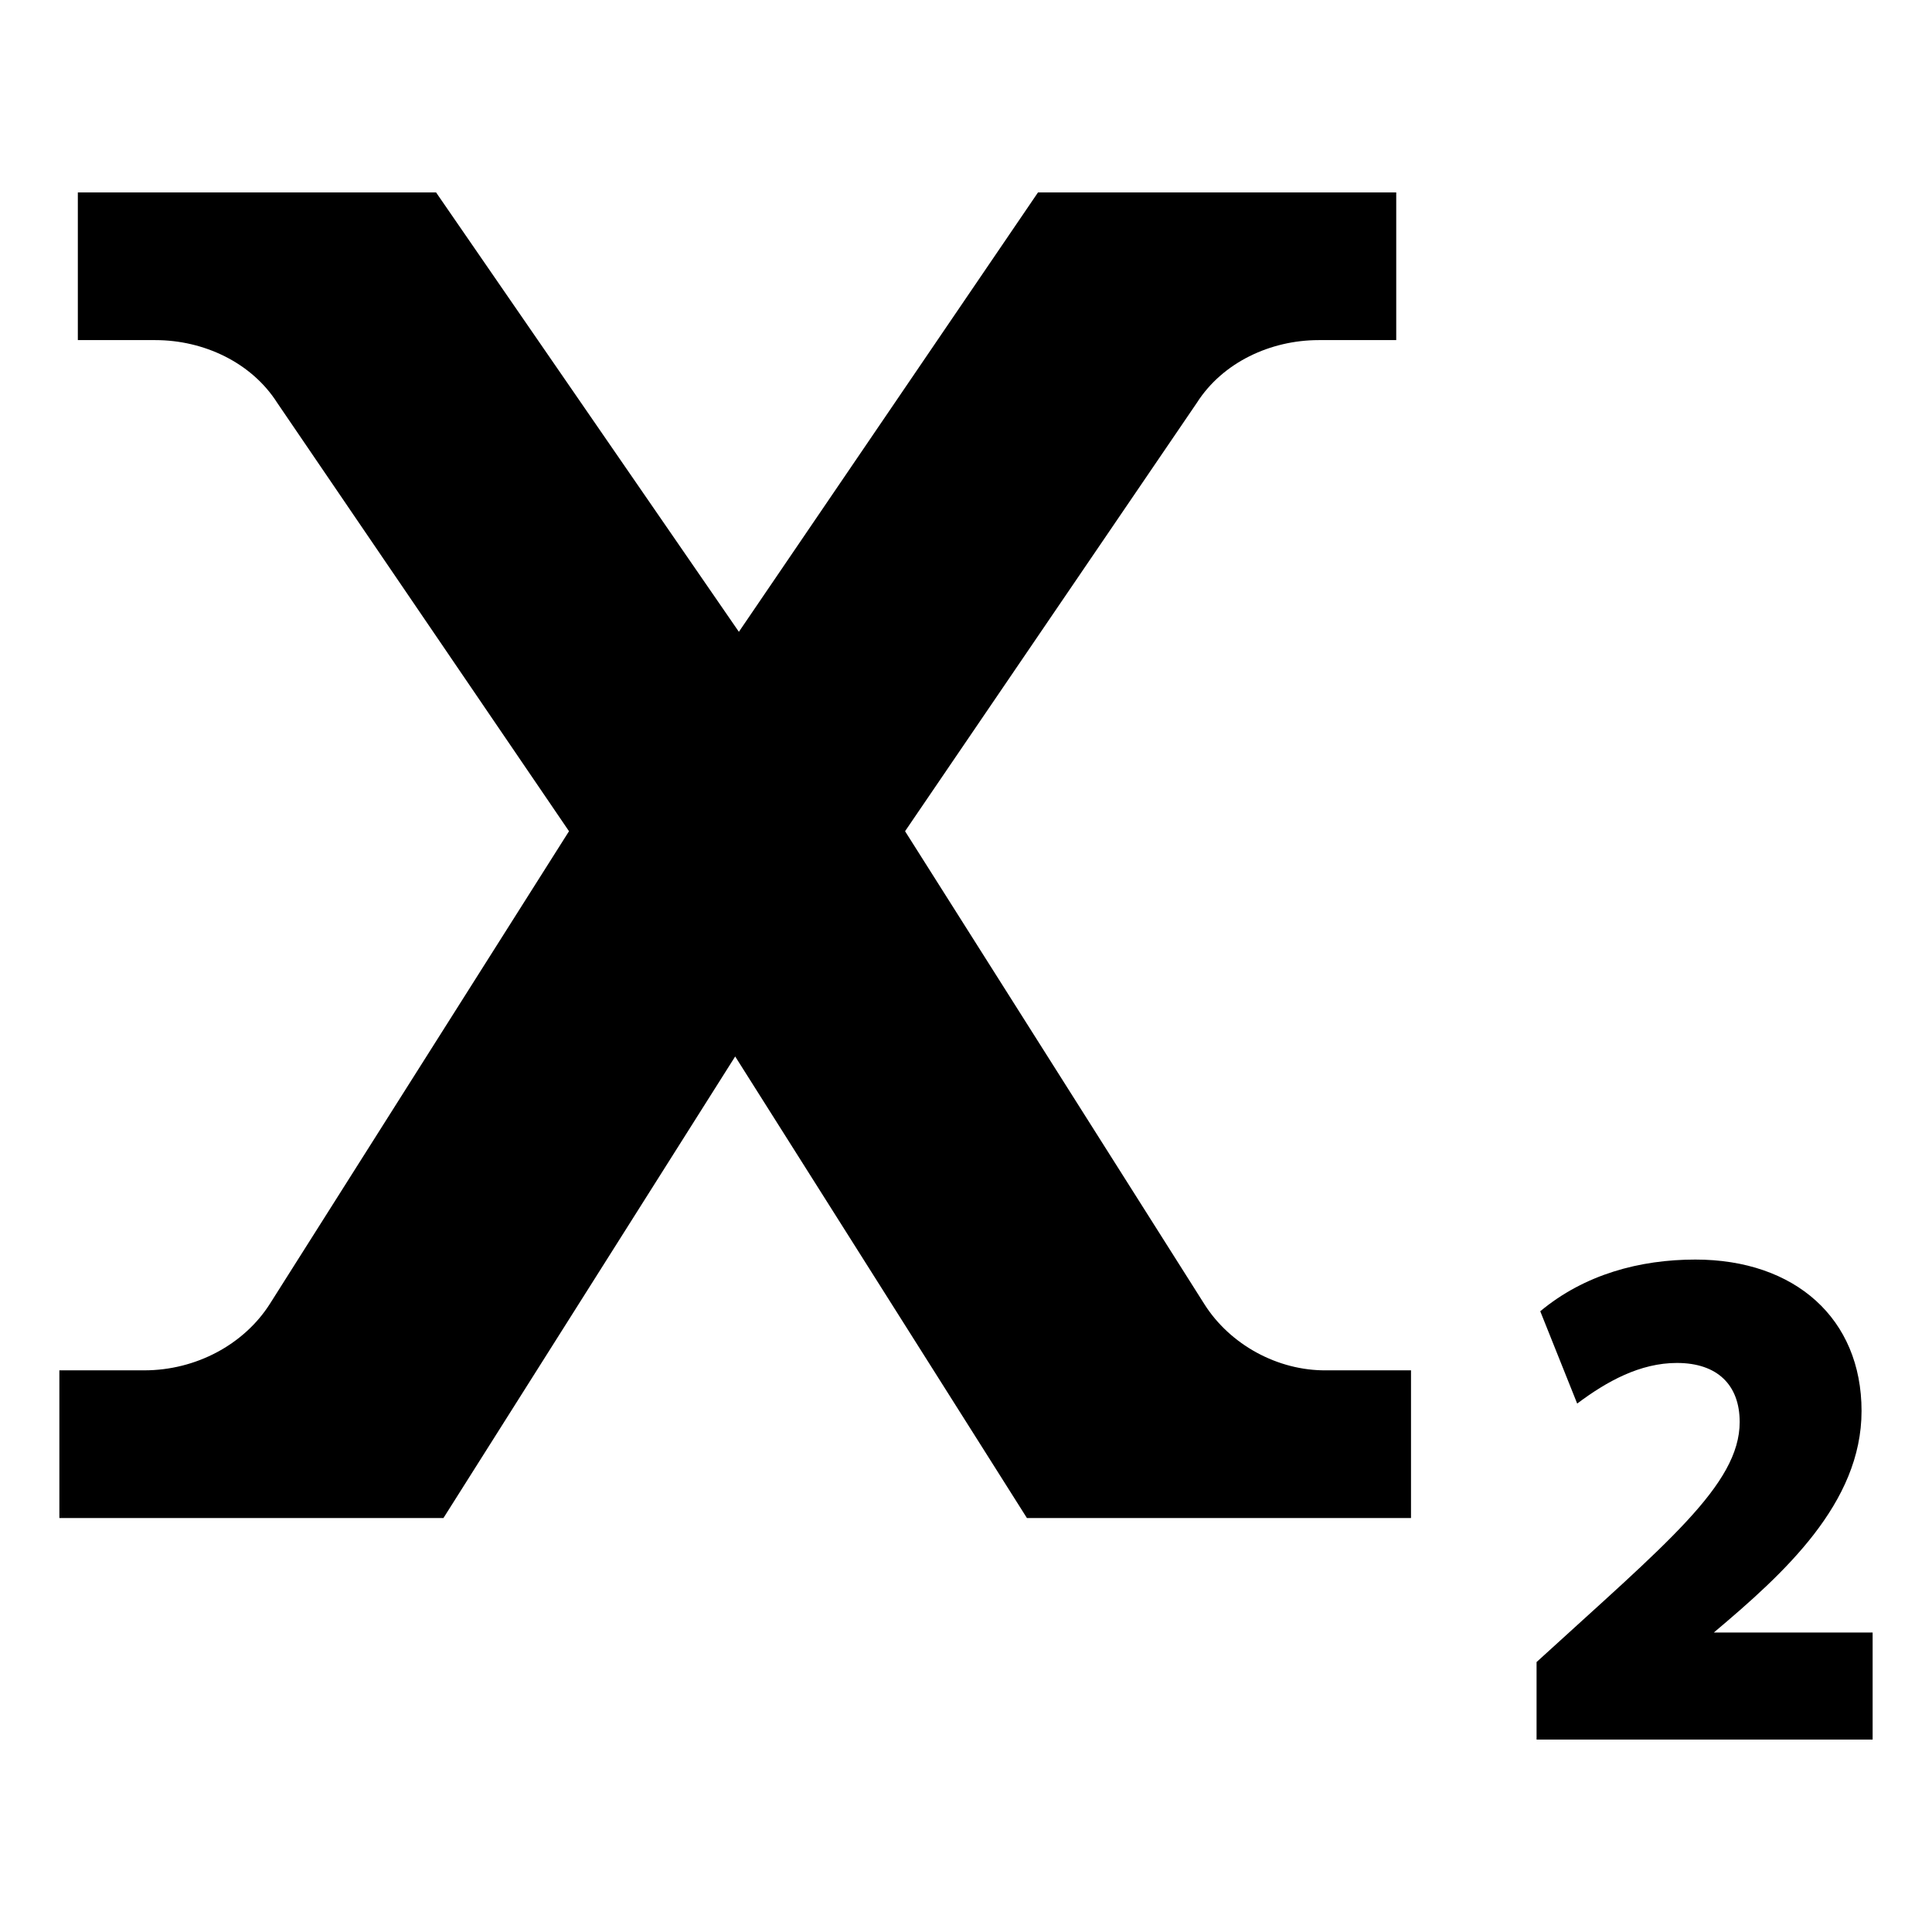 <?xml version="1.0" encoding="UTF-8" standalone="no"?>
<svg width="1024px" height="1024px" viewBox="0 0 1024 1024" version="1.1" xmlns="http://www.w3.org/2000/svg" xmlns:xlink="http://www.w3.org/1999/xlink" xmlns:sketch="http://www.bohemiancoding.com/sketch/ns">
    <!-- Generator: Sketch 3.4 (15588) - http://www.bohemiancoding.com/sketch -->
    <title>Artboard 1</title>
    <desc>Created with Sketch.</desc>
    <defs></defs>
    <g id="Page-1" stroke="none" stroke-width="1" fill="none" fill-rule="evenodd" sketch:type="MSPage">
        <g id="Artboard-1" sketch:type="MSArtboardGroup" fill="#000000">
            <g id="subscript" sketch:type="MSLayerGroup" transform="translate(30, 101)">
                <path d="M608.25,590.079 L449.704,339.564 L604.335,112.536 C618.037,91.007 643.482,79.264 668.928,79.264 L710.032,79.264 L710.032,0.979 L520.169,0.979 L361.622,233.879 L201.119,0.979 L11.255,0.979 L11.255,79.264 L52.359,79.264 C77.805,79.264 103.251,91.007 116.952,112.536 L271.584,339.564 L113.038,590.079 C99.336,611.607 73.89,625.307 46.487,625.307 L1.468,625.307 L1.468,703.593 L205.034,703.593 L359.665,458.95 L514.296,703.593 L717.862,703.593 L717.862,625.307 L672.843,625.307 C647.397,625.552 621.951,611.852 608.25,590.079 L608.25,590.079 Z M878.365,764.264 C915.555,732.95 956.66,695.764 956.66,646.836 C956.66,597.907 921.427,566.593 868.579,566.593 C839.218,566.593 809.858,574.421 786.37,593.993 L805.943,642.921 C821.602,631.179 839.218,621.393 858.792,621.393 C880.323,621.393 892.067,633.136 892.067,652.707 C892.067,685.979 852.92,717.293 784.412,779.921 L784.412,821.021 L962.532,821.021 L962.532,764.264 L878.365,764.264 L878.365,764.264 Z" id="Shape" sketch:type="MSShapeGroup"></path>
            </g>
        </g>
    </g>
</svg>